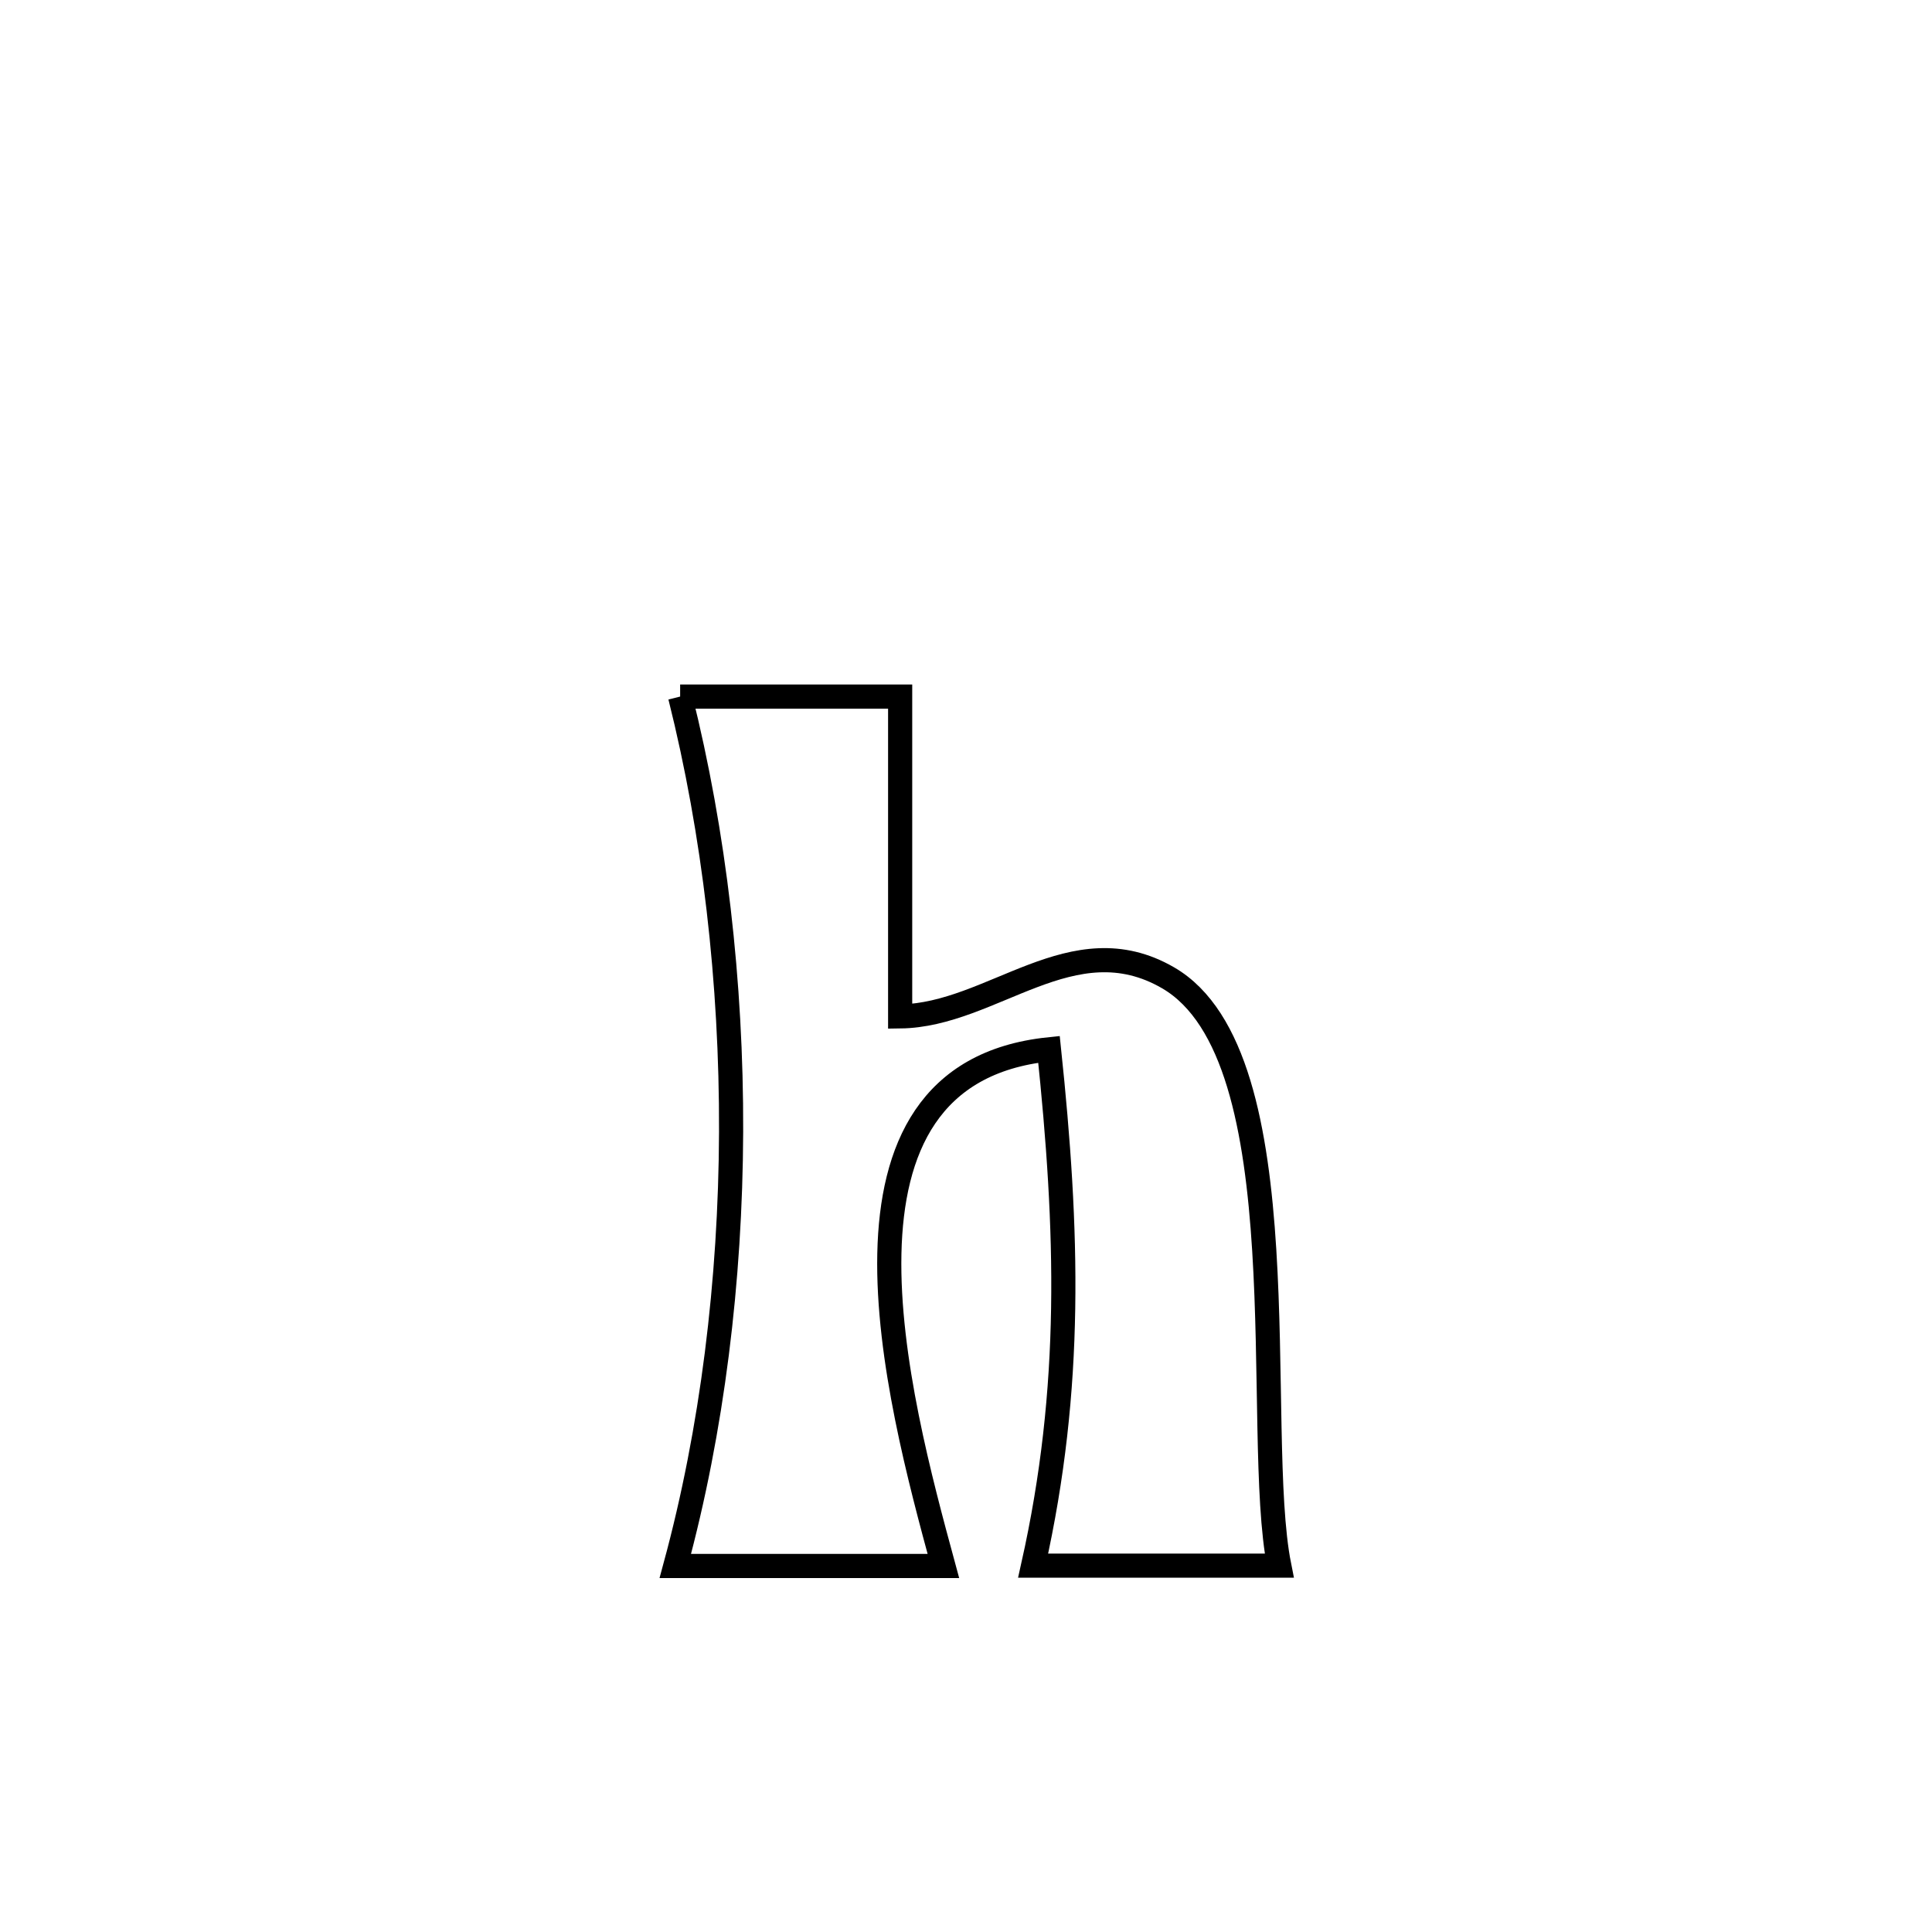 <svg xmlns="http://www.w3.org/2000/svg" viewBox="0.0 0.0 24.0 24.0" height="200px" width="200px"><path fill="none" stroke="black" stroke-width=".3" stroke-opacity="1.0"  filling="0" d="M8.449 8.653 L8.449 8.653 C8.535 8.653 11.15 8.653 11.182 8.653 L11.182 8.653 C11.182 9.978 11.182 11.302 11.182 12.626 L11.182 12.626 C12.33 12.612 13.323 11.458 14.511 12.147 C15.351 12.635 15.612 14.038 15.705 15.531 C15.798 17.024 15.723 18.606 15.891 19.449 L15.891 19.449 C14.872 19.449 13.853 19.449 12.834 19.449 L12.834 19.449 C13.33 17.234 13.267 15.282 13.031 13.035 L13.031 13.035 C11.547 13.189 11.076 14.269 11.048 15.572 C11.02 16.876 11.434 18.404 11.719 19.453 L11.719 19.453 C10.609 19.453 9.499 19.453 8.389 19.453 L8.389 19.453 C8.847 17.765 9.075 15.913 9.082 14.059 C9.088 12.205 8.874 10.349 8.449 8.653 L8.449 8.653"></path></svg>